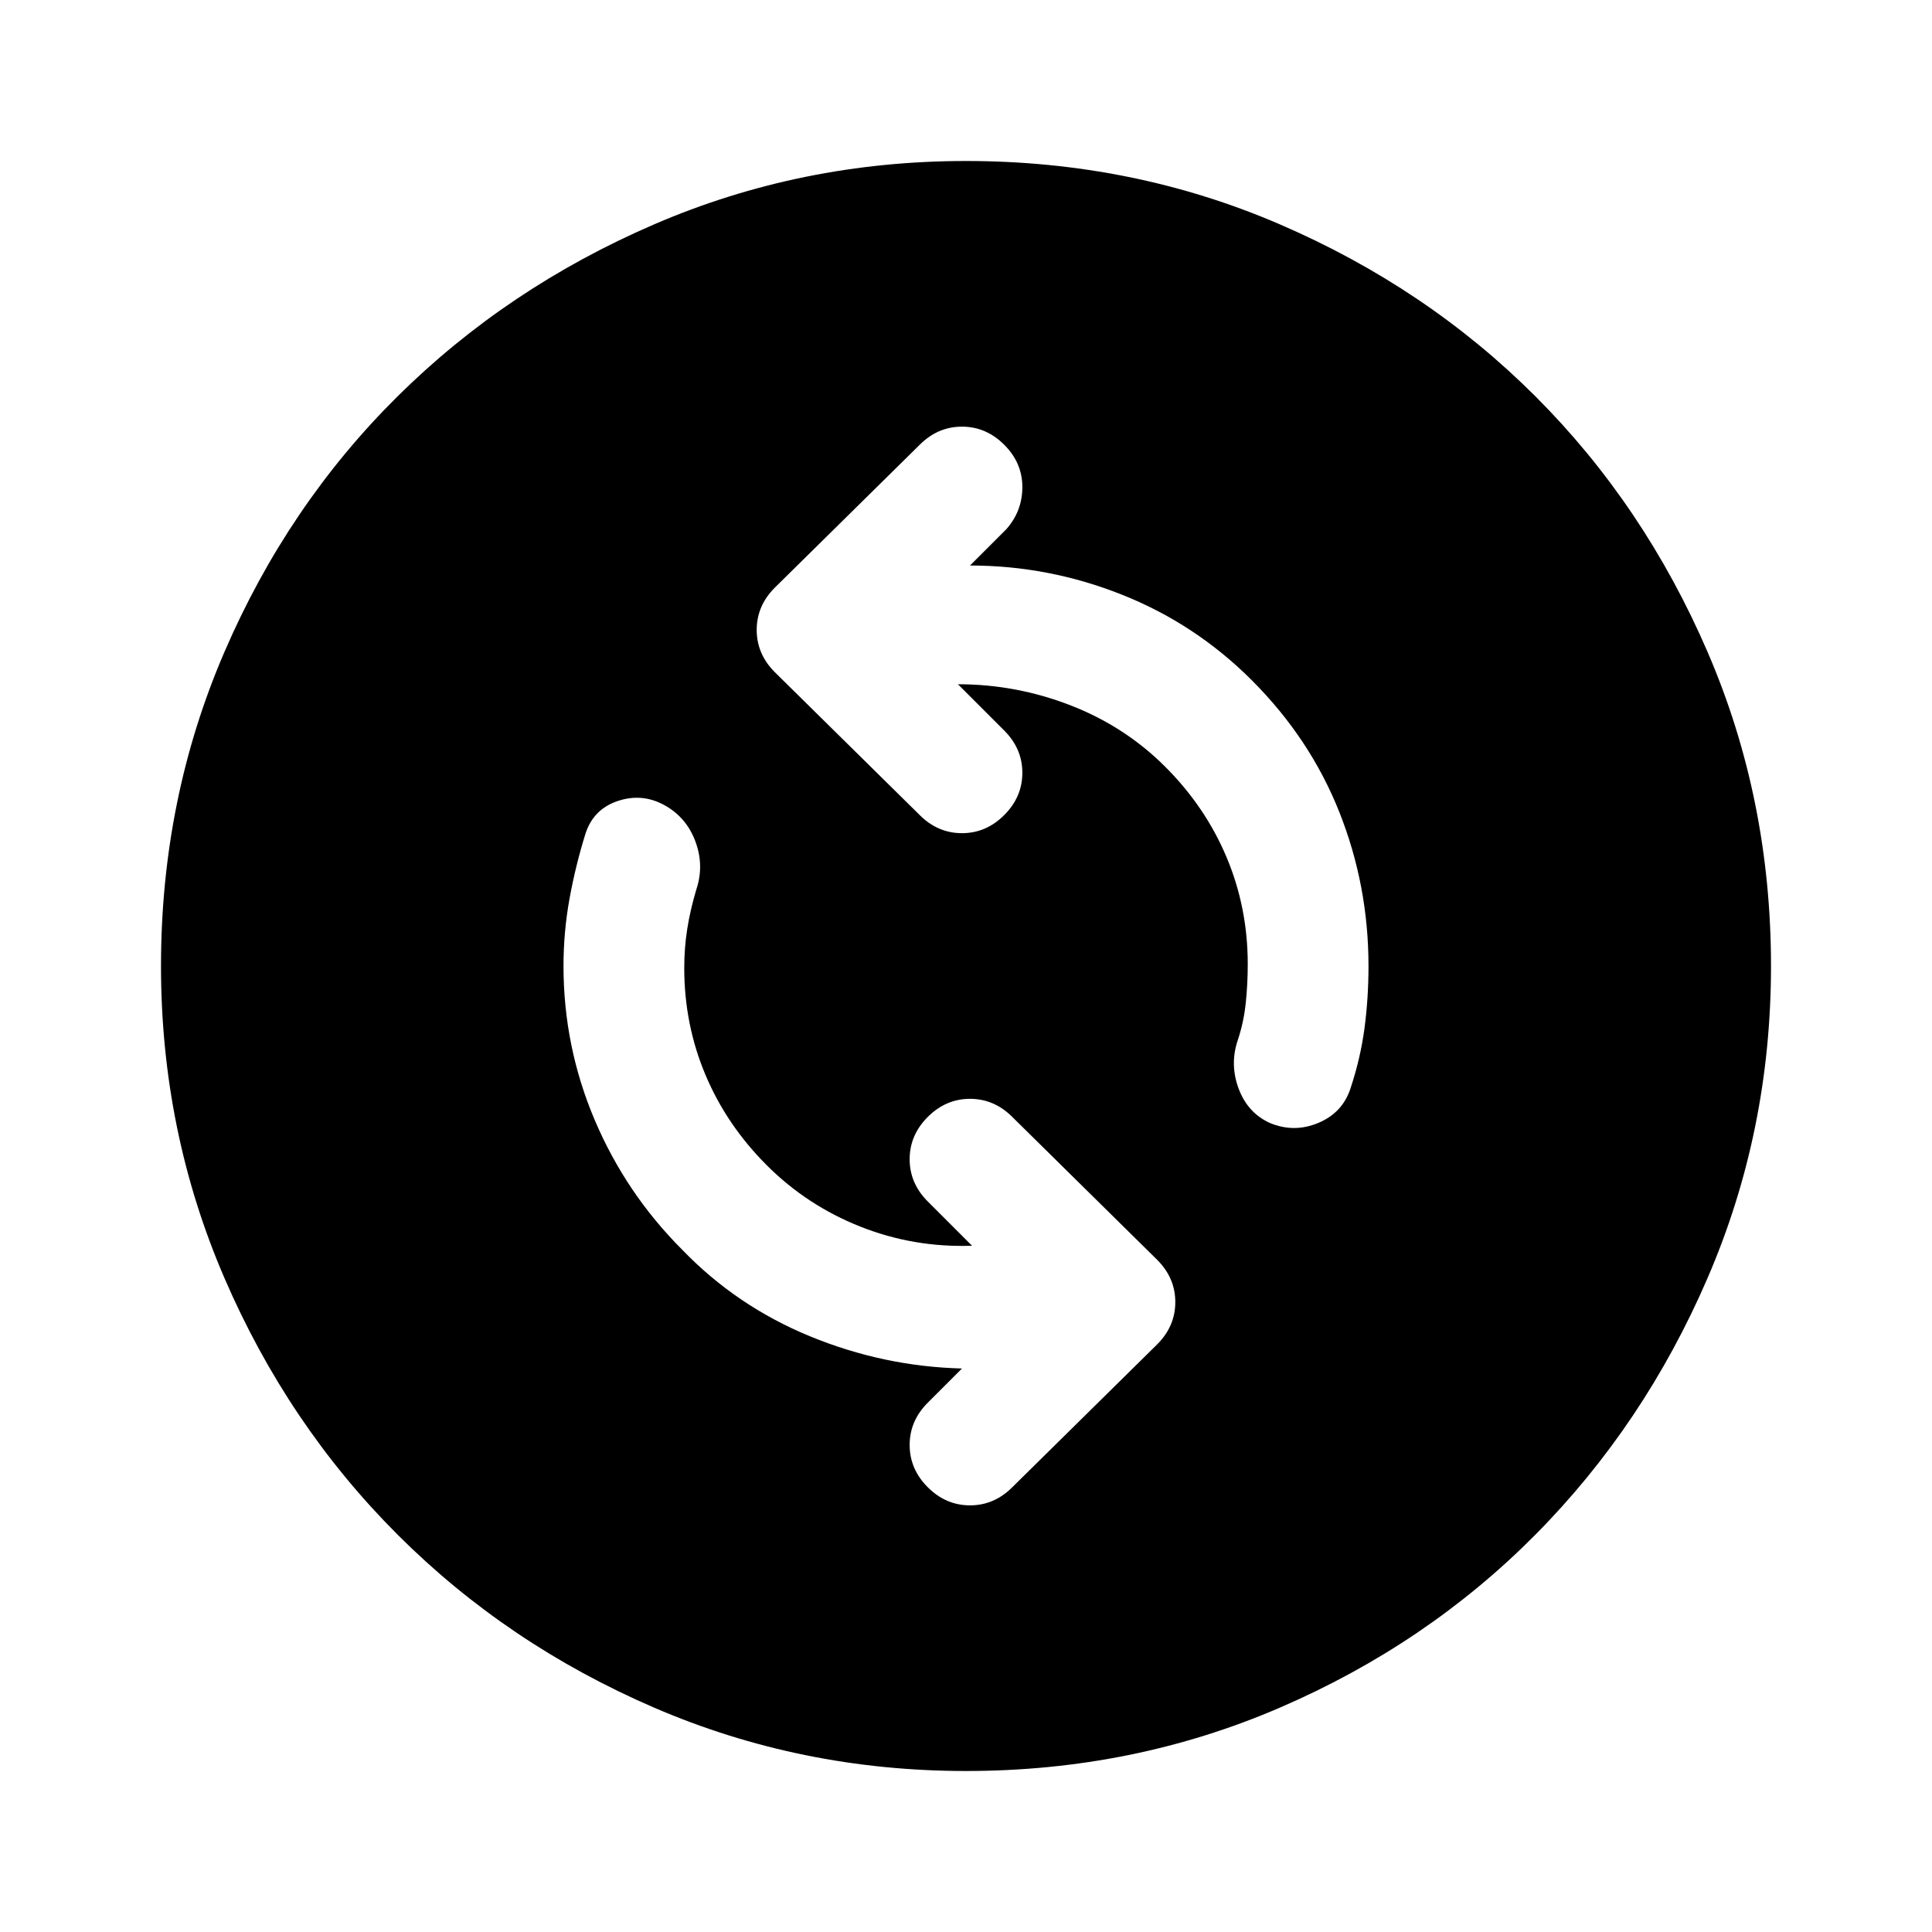 <svg xmlns="http://www.w3.org/2000/svg" height="48" viewBox="0 -960 960 960" width="48"><path d="M483-341q-29 1-55.5-9.5T381-381q-20-20-30.5-45T340-479q0-10 1.5-19.5T346-518q4-12-.5-24T330-560q-11-6-23-2t-16 16q-5 16-8 32.5t-3 33.5q0 40 15.5 76.5T339-339q27 28 63.5 43t75.5 16l-17 17q-9 9-9 21t9 21q9 9 21 9t21-9l72-71q9-9 9-21t-9-21l-72-71q-9-9-21-9t-21 9q-9 9-9 21t9 21l22 22Zm-7-279q29 0 56 10.5t47 30.5q20 20 30.5 45t10.5 53q0 10-1 19.5t-4 18.5q-4 12 .5 24t15.5 17q12 5 24 0t16-17q5-15 7-30t2-31q0-40-14.5-76.5T622-622q-28-28-64.5-42.5T482-679l18-18q8-9 8-21t-9-21q-9-9-21-9t-21 9l-72 71q-9 9-9 21t9 21l72 71q9 9 21 9t21-9q9-9 9-21t-9-21l-23-23Zm4 540q-82 0-155-31.5t-127.5-86Q143-252 111.5-325T80-480q0-83 31.5-156t86-127Q252-817 325-848.5T480-880q83 0 156 31.5T763-763q54 54 85.5 127T880-480q0 82-31.5 155T763-197.5q-54 54.5-127 86T480-80Z"/></svg>